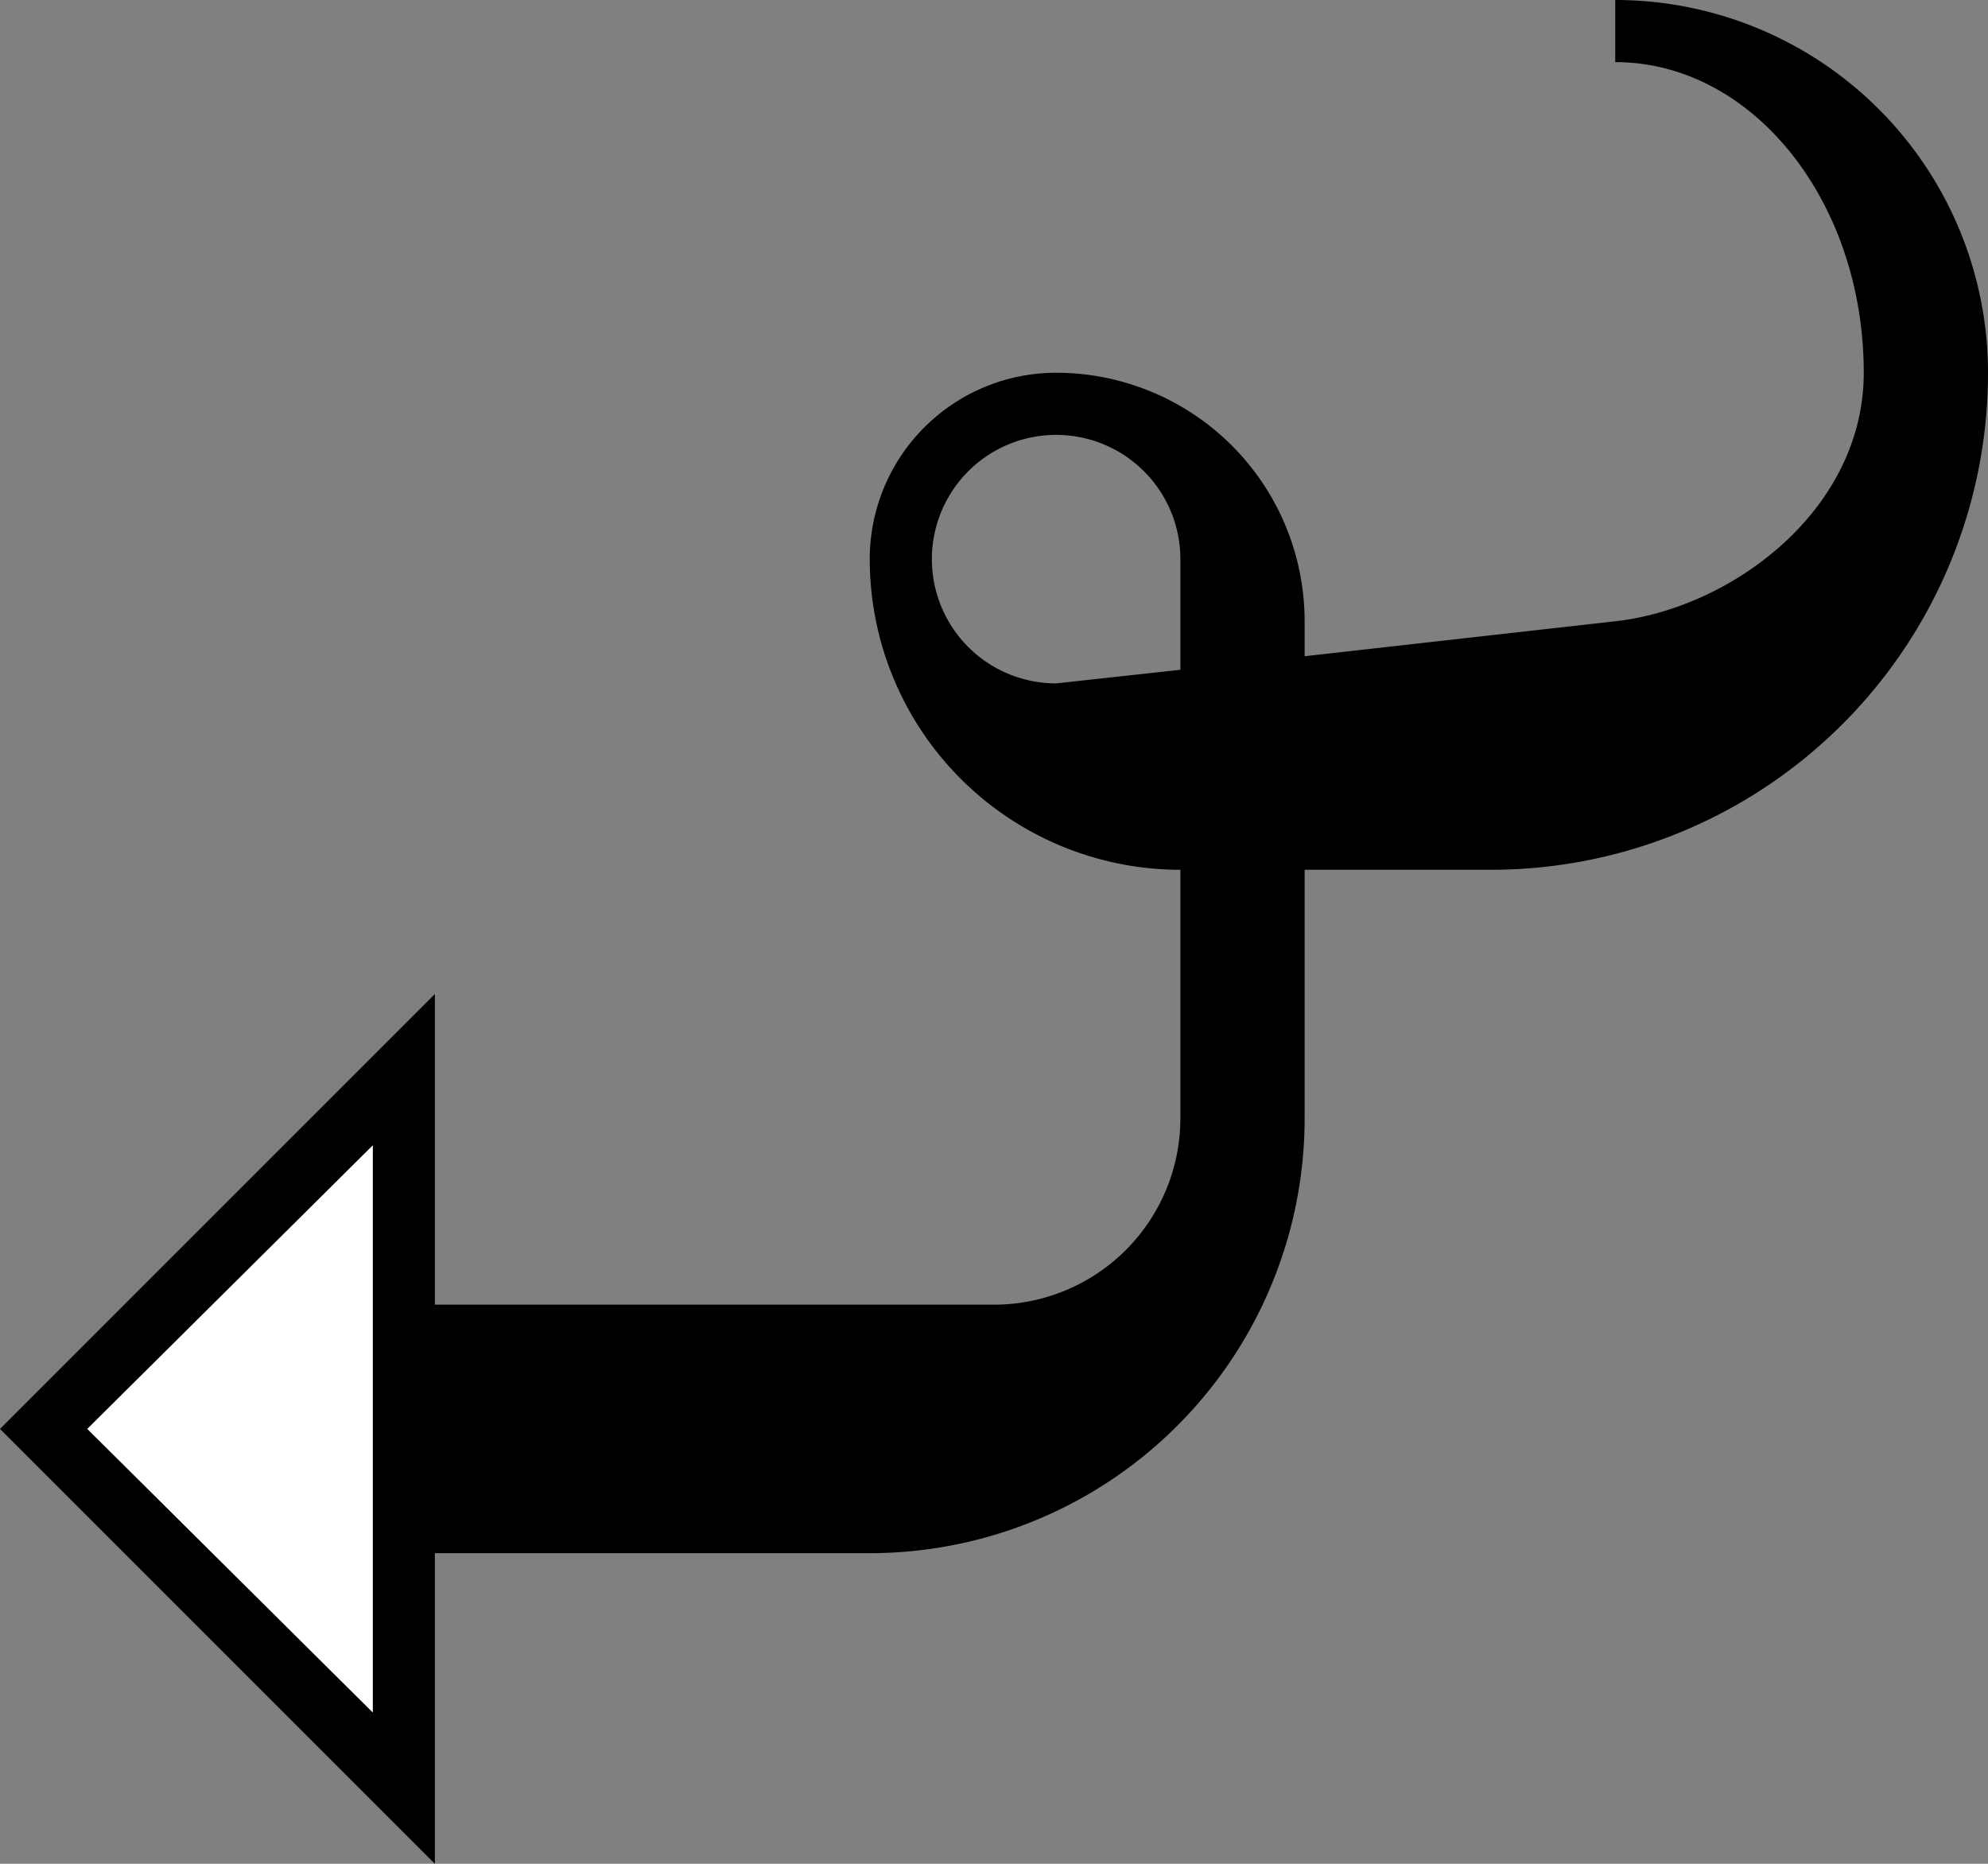 <svg xmlns="http://www.w3.org/2000/svg" version="1.0" width="32" height="30"><rect width="100%" height="100%" fill="#808080" stroke="none"/><path d="M26 0a6 6 0 0 1 6 6 8 8 0 0 1-8 8h-3v4a7 7 0 0 1-7 7H7v-4h9a3 3 0 0 0 3-3v-4a5 5 0 0 1-5-5 3 3 0 0 1 3-3 4 4 0 0 1 4 4v.563L26 10c1.874-.208 4-1.79 4-4 0-2.761-1.79-5-4-5V0zm-9 7a2 2 0 0 0 0 4l2-.219V9a2 2 0 0 0-2-2zM7 16v14l-7-7 7-7zm-1 2.438L1.406 23 6 27.563v-9.125z"/><path d="M6 18.438v9.125L1.406 23 6 18.437z" fill="#fff"/></svg>